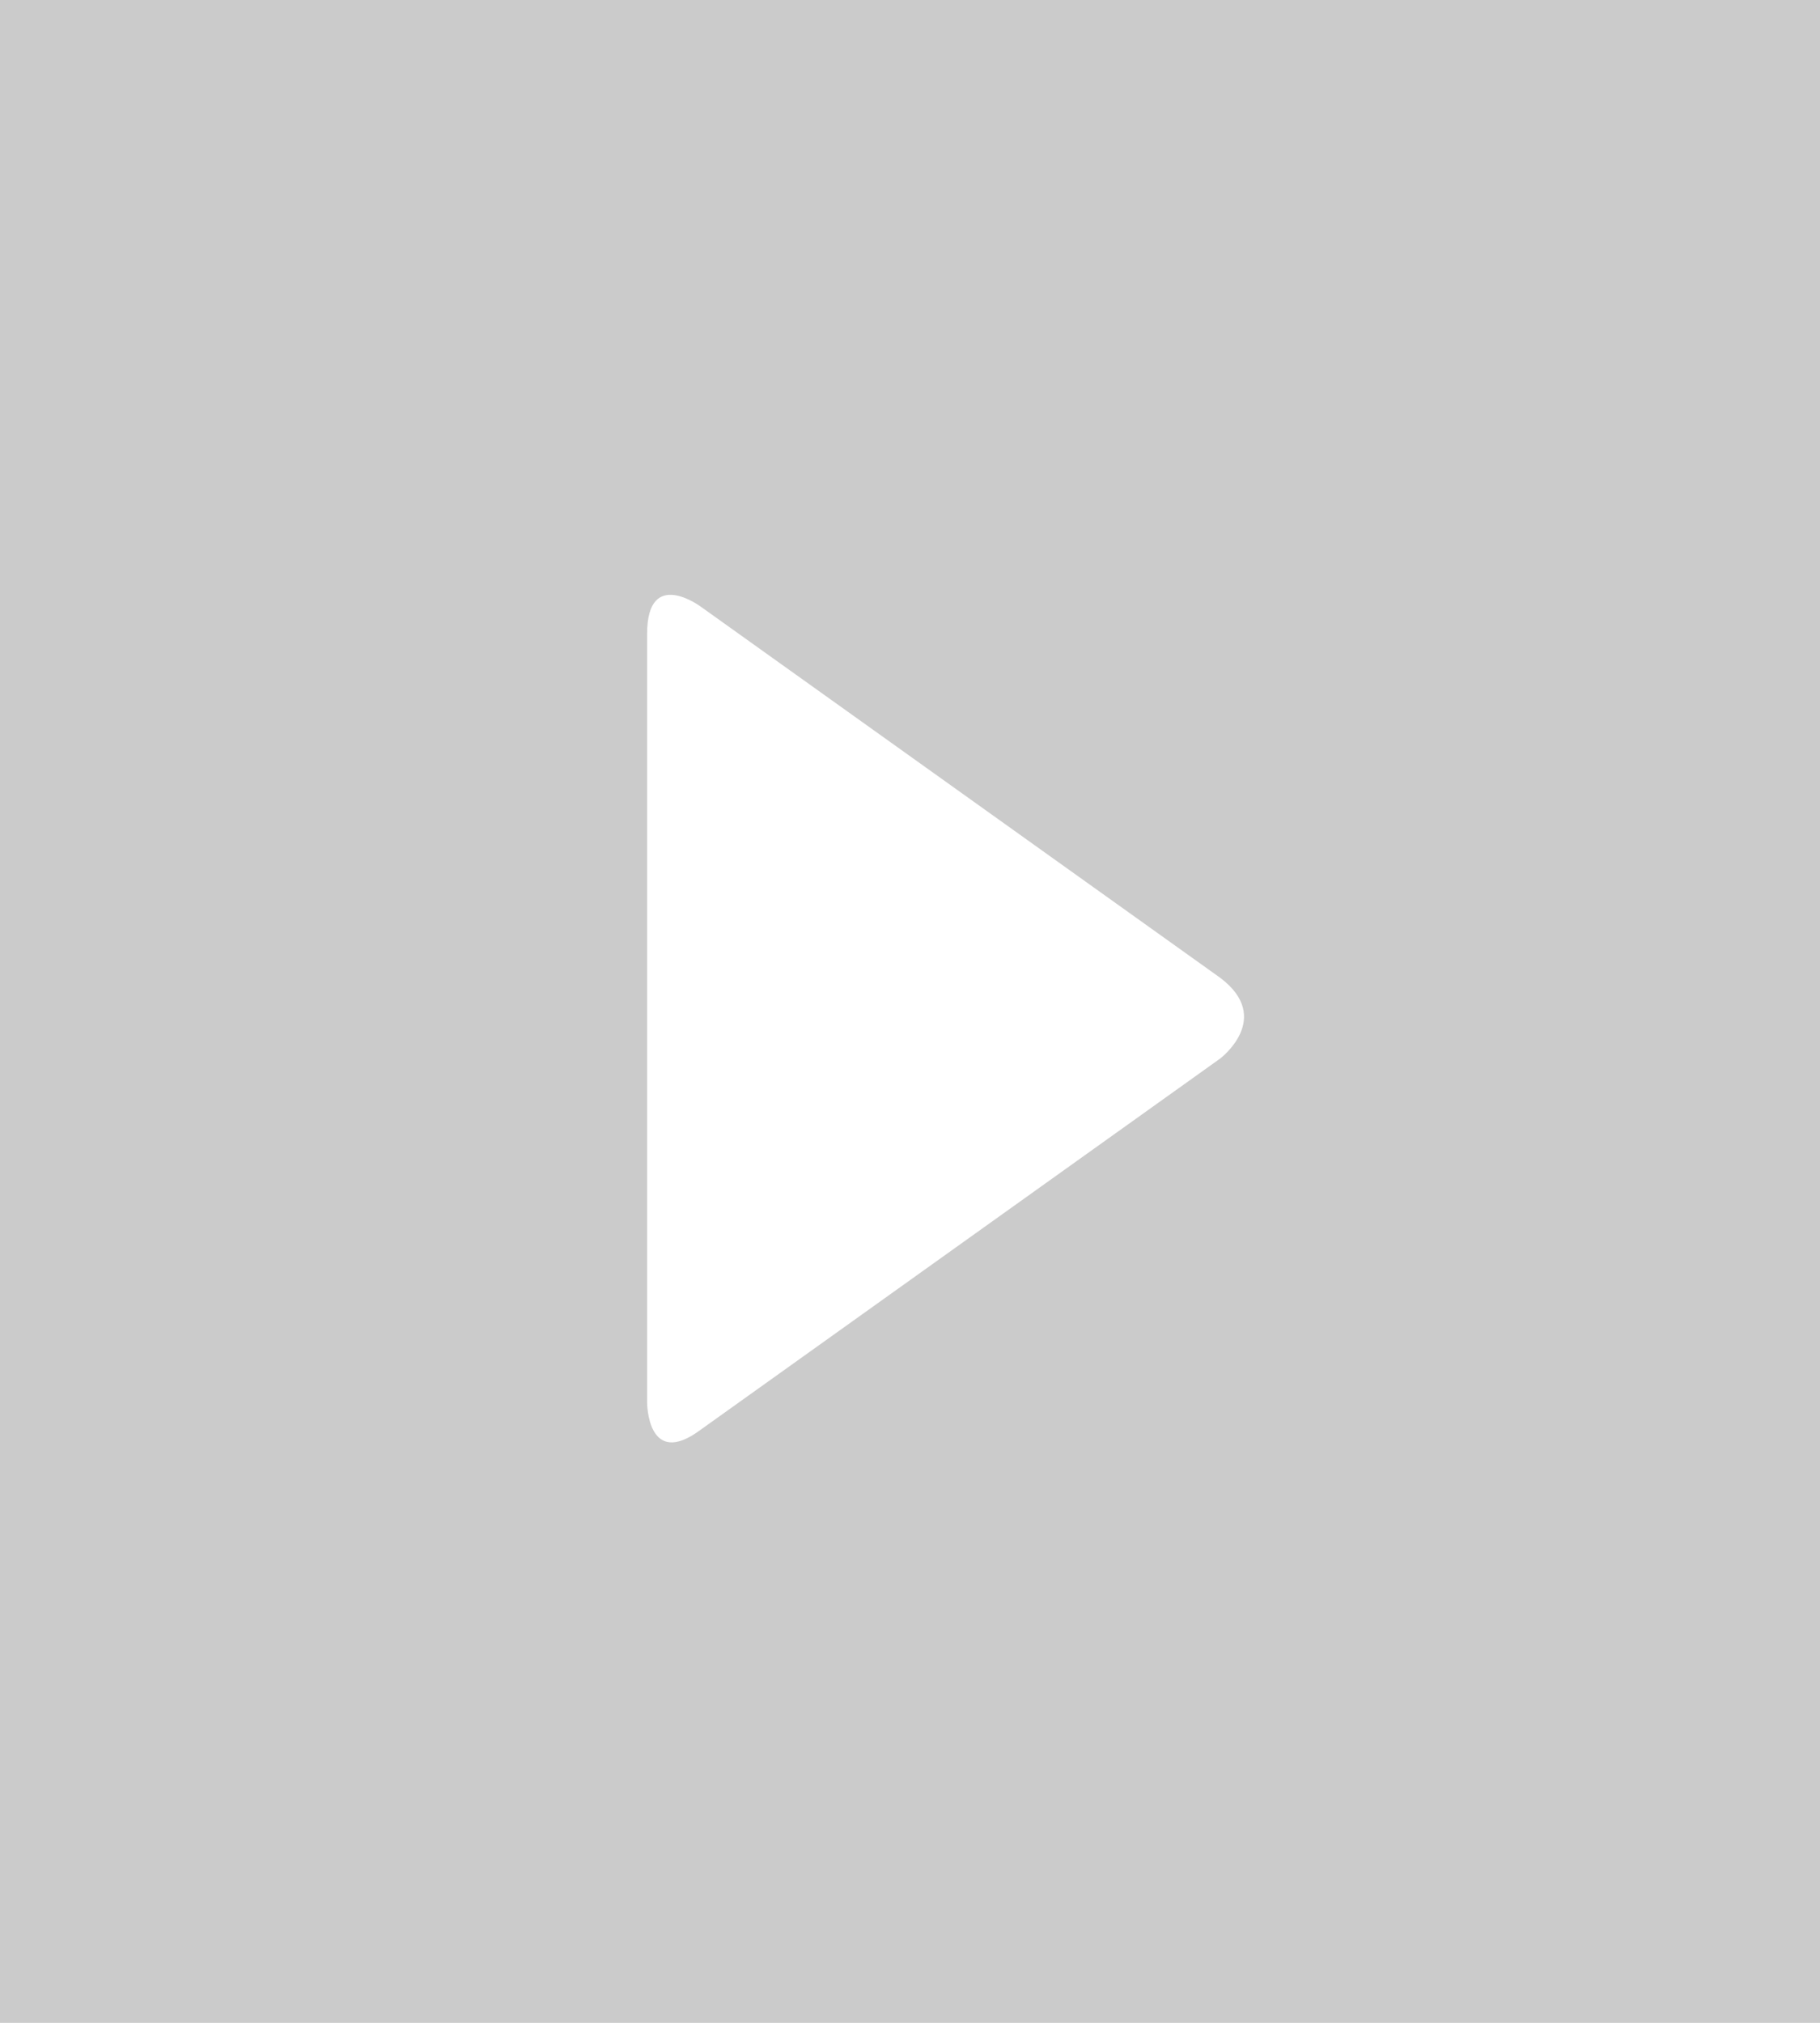<?xml version="1.0" encoding="utf-8"?>
<!-- Generator: Adobe Illustrator 17.1.0, SVG Export Plug-In . SVG Version: 6.00 Build 0)  -->
<!DOCTYPE svg PUBLIC "-//W3C//DTD SVG 1.1//EN" "http://www.w3.org/Graphics/SVG/1.1/DTD/svg11.dtd">
<svg version="1.1" id="Layer_1" xmlns="http://www.w3.org/2000/svg" xmlns:xlink="http://www.w3.org/1999/xlink" x="0px" y="0px"
	 viewBox="0 0 27 30" enable-background="new 0 0 27 30" xml:space="preserve">
<g>
	<rect fill="#CBCBCB" width="27" height="30"/>
	<path fill="#FFFFFF" d="M18.1,15.7c0,0,0.8-0.6,0-1.2l-7.7-5.5c0,0-0.8-0.6-0.8,0.4v11.4c0,0,0,1,0.8,0.4L18.1,15.7z"/>
</g>
</svg>
